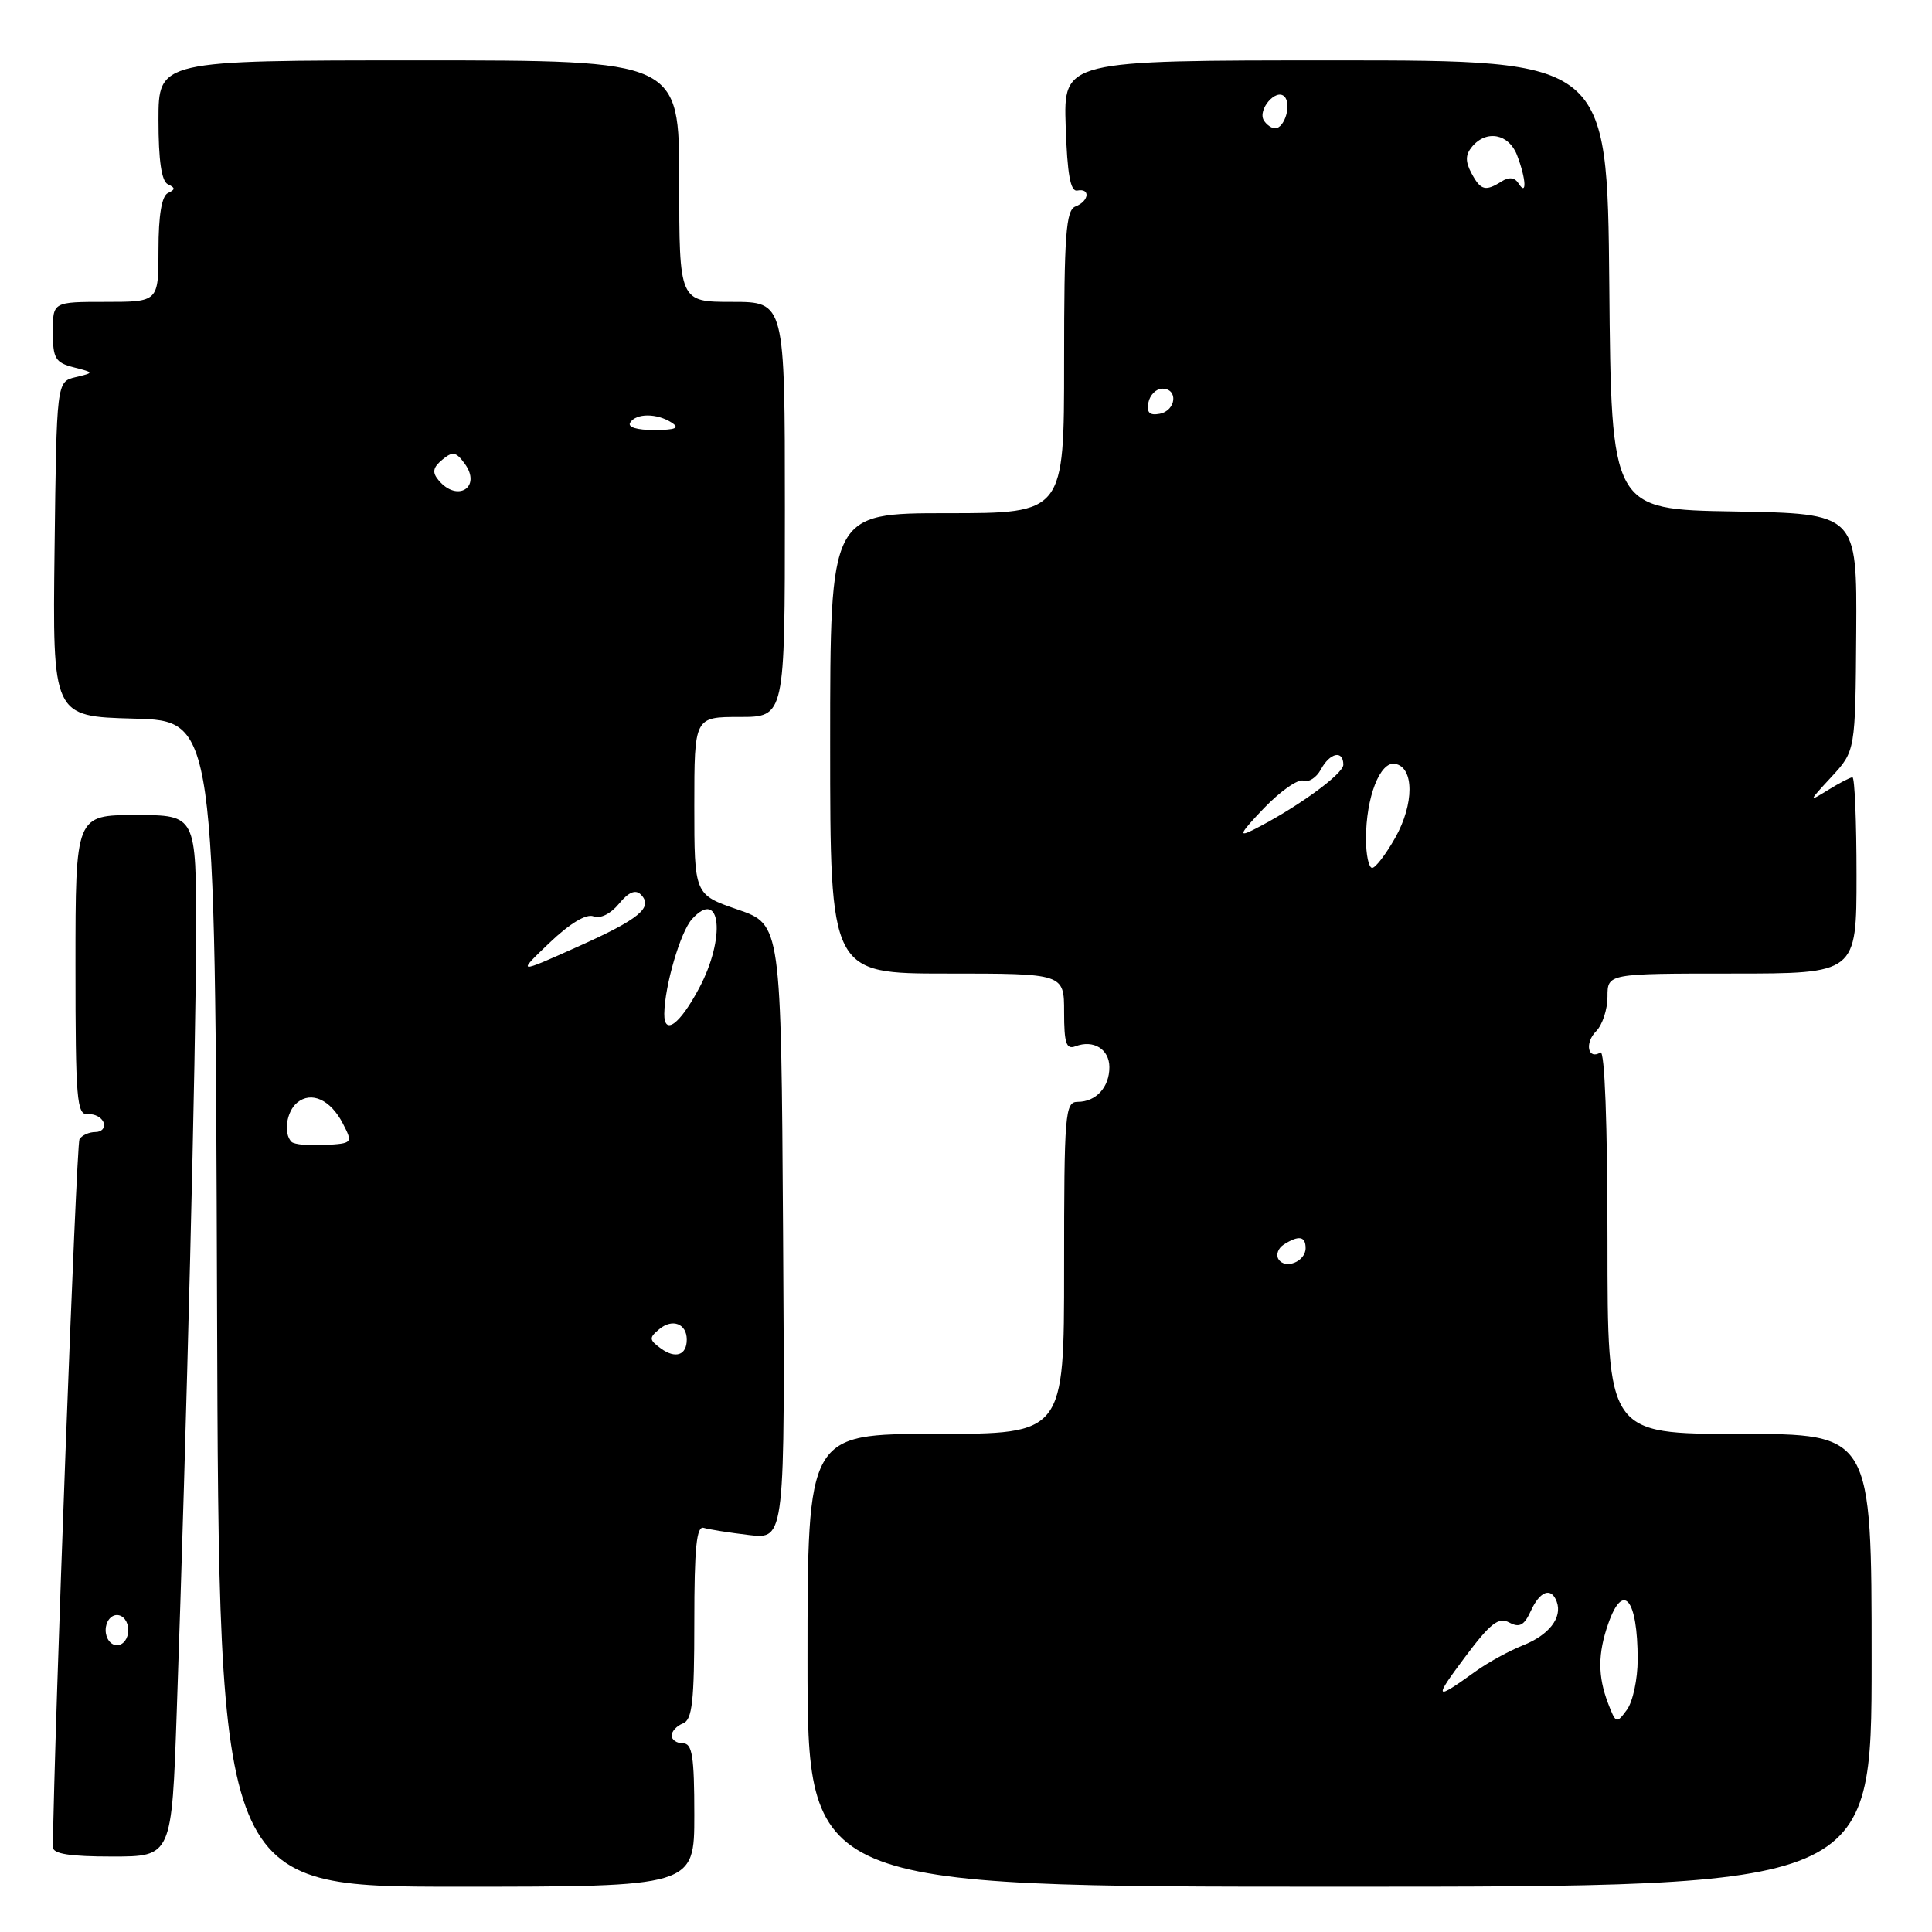 <?xml version="1.0" encoding="UTF-8" standalone="no"?>
<!DOCTYPE svg PUBLIC "-//W3C//DTD SVG 1.1//EN" "http://www.w3.org/Graphics/SVG/1.1/DTD/svg11.dtd" >
<svg xmlns="http://www.w3.org/2000/svg" xmlns:xlink="http://www.w3.org/1999/xlink" version="1.1" viewBox="0 0 256 256">
 <g >
 <path fill="currentColor"
d=" M 92.00 240.50 C 92.00 232.72 91.73 231.00 90.50 231.00 C 89.67 231.00 89.00 230.54 89.00 229.97 C 89.00 229.40 89.67 228.68 90.50 228.36 C 91.73 227.89 92.00 225.43 92.00 214.92 C 92.00 205.10 92.29 202.15 93.25 202.45 C 93.94 202.66 96.64 203.09 99.26 203.40 C 104.02 203.96 104.02 203.96 103.76 163.23 C 103.50 122.50 103.50 122.50 97.75 120.52 C 92.00 118.54 92.00 118.54 92.00 106.77 C 92.00 95.00 92.00 95.00 98.00 95.00 C 104.00 95.00 104.00 95.00 104.00 67.50 C 104.00 40.00 104.00 40.00 97.00 40.00 C 90.00 40.00 90.00 40.00 90.00 24.00 C 90.00 8.00 90.00 8.00 55.50 8.00 C 21.00 8.00 21.00 8.00 21.00 15.92 C 21.00 21.27 21.40 24.02 22.25 24.42 C 23.25 24.88 23.25 25.12 22.25 25.58 C 21.43 25.97 21.00 28.53 21.00 33.08 C 21.00 40.00 21.00 40.00 14.00 40.00 C 7.00 40.00 7.00 40.00 7.00 43.98 C 7.00 47.49 7.33 48.05 9.75 48.67 C 12.50 49.38 12.50 49.38 10.00 49.98 C 7.50 50.59 7.50 50.59 7.23 72.76 C 6.96 94.93 6.96 94.93 17.73 95.22 C 28.50 95.50 28.50 95.50 28.76 172.75 C 29.01 250.00 29.01 250.00 60.51 250.00 C 92.00 250.00 92.00 250.00 92.00 240.50 Z  M 248.00 220.00 C 248.00 190.00 248.00 190.00 230.50 190.00 C 213.00 190.00 213.00 190.00 213.00 164.44 C 213.00 148.92 212.63 139.11 212.07 139.46 C 210.41 140.48 209.94 138.21 211.49 136.65 C 212.32 135.82 213.00 133.76 213.00 132.07 C 213.00 129.00 213.00 129.00 229.50 129.00 C 246.00 129.00 246.00 129.00 246.00 116.00 C 246.00 108.85 245.76 103.00 245.46 103.00 C 245.17 103.00 243.71 103.76 242.21 104.69 C 239.60 106.31 239.62 106.24 242.68 102.94 C 245.85 99.50 245.85 99.50 245.96 83.77 C 246.06 68.05 246.06 68.05 229.78 67.77 C 213.50 67.50 213.50 67.50 213.24 37.75 C 212.97 8.00 212.97 8.00 176.95 8.00 C 140.92 8.00 140.92 8.00 141.21 16.75 C 141.42 23.10 141.84 25.43 142.75 25.25 C 144.52 24.90 144.31 26.67 142.50 27.36 C 141.24 27.85 141.00 31.09 141.00 47.97 C 141.00 68.00 141.00 68.00 125.50 68.00 C 110.00 68.00 110.00 68.00 110.00 98.50 C 110.00 129.00 110.00 129.00 125.50 129.00 C 141.00 129.00 141.00 129.00 141.00 134.11 C 141.00 138.24 141.29 139.10 142.50 138.64 C 144.89 137.72 147.00 139.02 147.00 141.41 C 147.00 144.07 145.23 146.00 142.80 146.00 C 141.12 146.00 141.00 147.48 141.00 168.00 C 141.00 190.00 141.00 190.00 124.00 190.00 C 107.00 190.00 107.00 190.00 107.00 220.00 C 107.00 250.00 107.00 250.00 177.50 250.00 C 248.00 250.00 248.00 250.00 248.00 220.00 Z  M 23.42 226.75 C 24.73 189.18 25.97 139.28 25.98 123.75 C 26.00 108.00 26.00 108.00 18.00 108.00 C 10.00 108.00 10.00 108.00 10.00 127.89 C 10.00 145.72 10.17 147.76 11.64 147.64 C 12.55 147.56 13.48 148.06 13.73 148.75 C 13.97 149.44 13.48 150.00 12.64 150.00 C 11.80 150.00 10.85 150.43 10.53 150.95 C 10.11 151.63 7.17 230.00 7.01 244.75 C 7.00 245.65 9.24 246.00 14.88 246.00 C 22.76 246.00 22.76 246.00 23.42 226.75 Z  M 87.56 178.67 C 86.00 177.53 85.98 177.26 87.37 176.11 C 89.10 174.67 91.00 175.40 91.00 177.50 C 91.00 179.58 89.50 180.09 87.56 178.67 Z  M 38.63 151.30 C 37.53 150.20 37.95 147.29 39.37 146.11 C 41.25 144.55 43.80 145.71 45.43 148.87 C 46.77 151.47 46.74 151.50 43.02 151.72 C 40.96 151.84 38.98 151.65 38.63 151.30 Z  M 88.02 134.33 C 88.07 130.62 90.16 123.48 91.69 121.79 C 95.52 117.56 96.20 124.28 92.62 130.97 C 90.06 135.77 87.99 137.28 88.02 134.33 Z  M 72.80 124.94 C 75.50 122.36 77.68 121.05 78.64 121.42 C 79.55 121.77 80.92 121.09 82.02 119.75 C 83.26 118.23 84.19 117.83 84.89 118.51 C 86.63 120.22 84.75 121.78 76.47 125.48 C 68.50 129.05 68.50 129.05 72.80 124.94 Z  M 58.11 63.63 C 57.24 62.59 57.36 61.95 58.60 60.92 C 59.98 59.77 60.42 59.85 61.58 61.44 C 63.86 64.56 60.60 66.63 58.11 63.63 Z  M 83.50 56.00 C 84.28 54.74 87.04 54.74 89.00 56.00 C 90.11 56.72 89.52 56.97 86.69 56.98 C 84.40 56.99 83.13 56.60 83.50 56.00 Z  M 213.07 225.68 C 211.71 222.10 211.71 219.12 213.10 215.15 C 215.07 209.50 217.00 211.84 217.00 219.89 C 217.00 222.49 216.36 225.49 215.57 226.56 C 214.20 228.43 214.11 228.40 213.07 225.68 Z  M 194.10 219.60 C 197.47 215.09 198.57 214.23 199.98 214.99 C 201.34 215.72 201.96 215.38 202.84 213.46 C 204.05 210.79 205.57 210.26 206.28 212.25 C 207.04 214.35 205.24 216.66 201.79 218.02 C 199.98 218.74 197.15 220.29 195.50 221.48 C 190.06 225.40 189.91 225.20 194.10 219.60 Z  M 169.40 166.84 C 169.04 166.26 169.36 165.38 170.12 164.90 C 172.10 163.65 173.00 163.80 173.00 165.39 C 173.00 167.16 170.28 168.26 169.40 166.84 Z  M 181.00 111.15 C 181.00 105.63 182.87 100.83 184.87 101.21 C 187.39 101.69 187.40 106.52 184.88 111.00 C 183.64 113.20 182.26 115.00 181.82 115.00 C 181.37 115.00 181.00 113.27 181.00 111.15 Z  M 167.47 107.10 C 169.66 104.82 172.01 103.18 172.71 103.44 C 173.40 103.71 174.44 103.04 175.02 101.96 C 176.22 99.72 178.00 99.35 178.00 101.33 C 178.00 102.58 171.66 107.15 166.00 109.99 C 164.02 110.98 164.33 110.38 167.47 107.10 Z  M 152.17 53.34 C 152.37 52.33 153.20 51.50 154.01 51.50 C 156.16 51.50 155.85 54.41 153.66 54.83 C 152.32 55.08 151.92 54.68 152.17 53.34 Z  M 194.97 22.94 C 194.15 21.40 194.17 20.50 195.05 19.44 C 196.95 17.15 199.94 17.72 201.02 20.57 C 202.23 23.73 202.34 26.09 201.21 24.30 C 200.71 23.51 199.95 23.42 198.97 24.04 C 196.82 25.40 196.19 25.23 194.97 22.94 Z  M 167.47 15.96 C 166.60 14.55 169.07 11.67 170.19 12.79 C 171.18 13.78 170.23 17.00 168.95 17.00 C 168.49 17.00 167.83 16.53 167.47 15.96 Z  M 14.00 216.00 C 14.00 214.89 14.67 214.00 15.50 214.00 C 16.33 214.00 17.00 214.89 17.00 216.00 C 17.00 217.11 16.33 218.00 15.50 218.00 C 14.67 218.00 14.00 217.11 14.00 216.00 Z "/>
</g>
</svg>